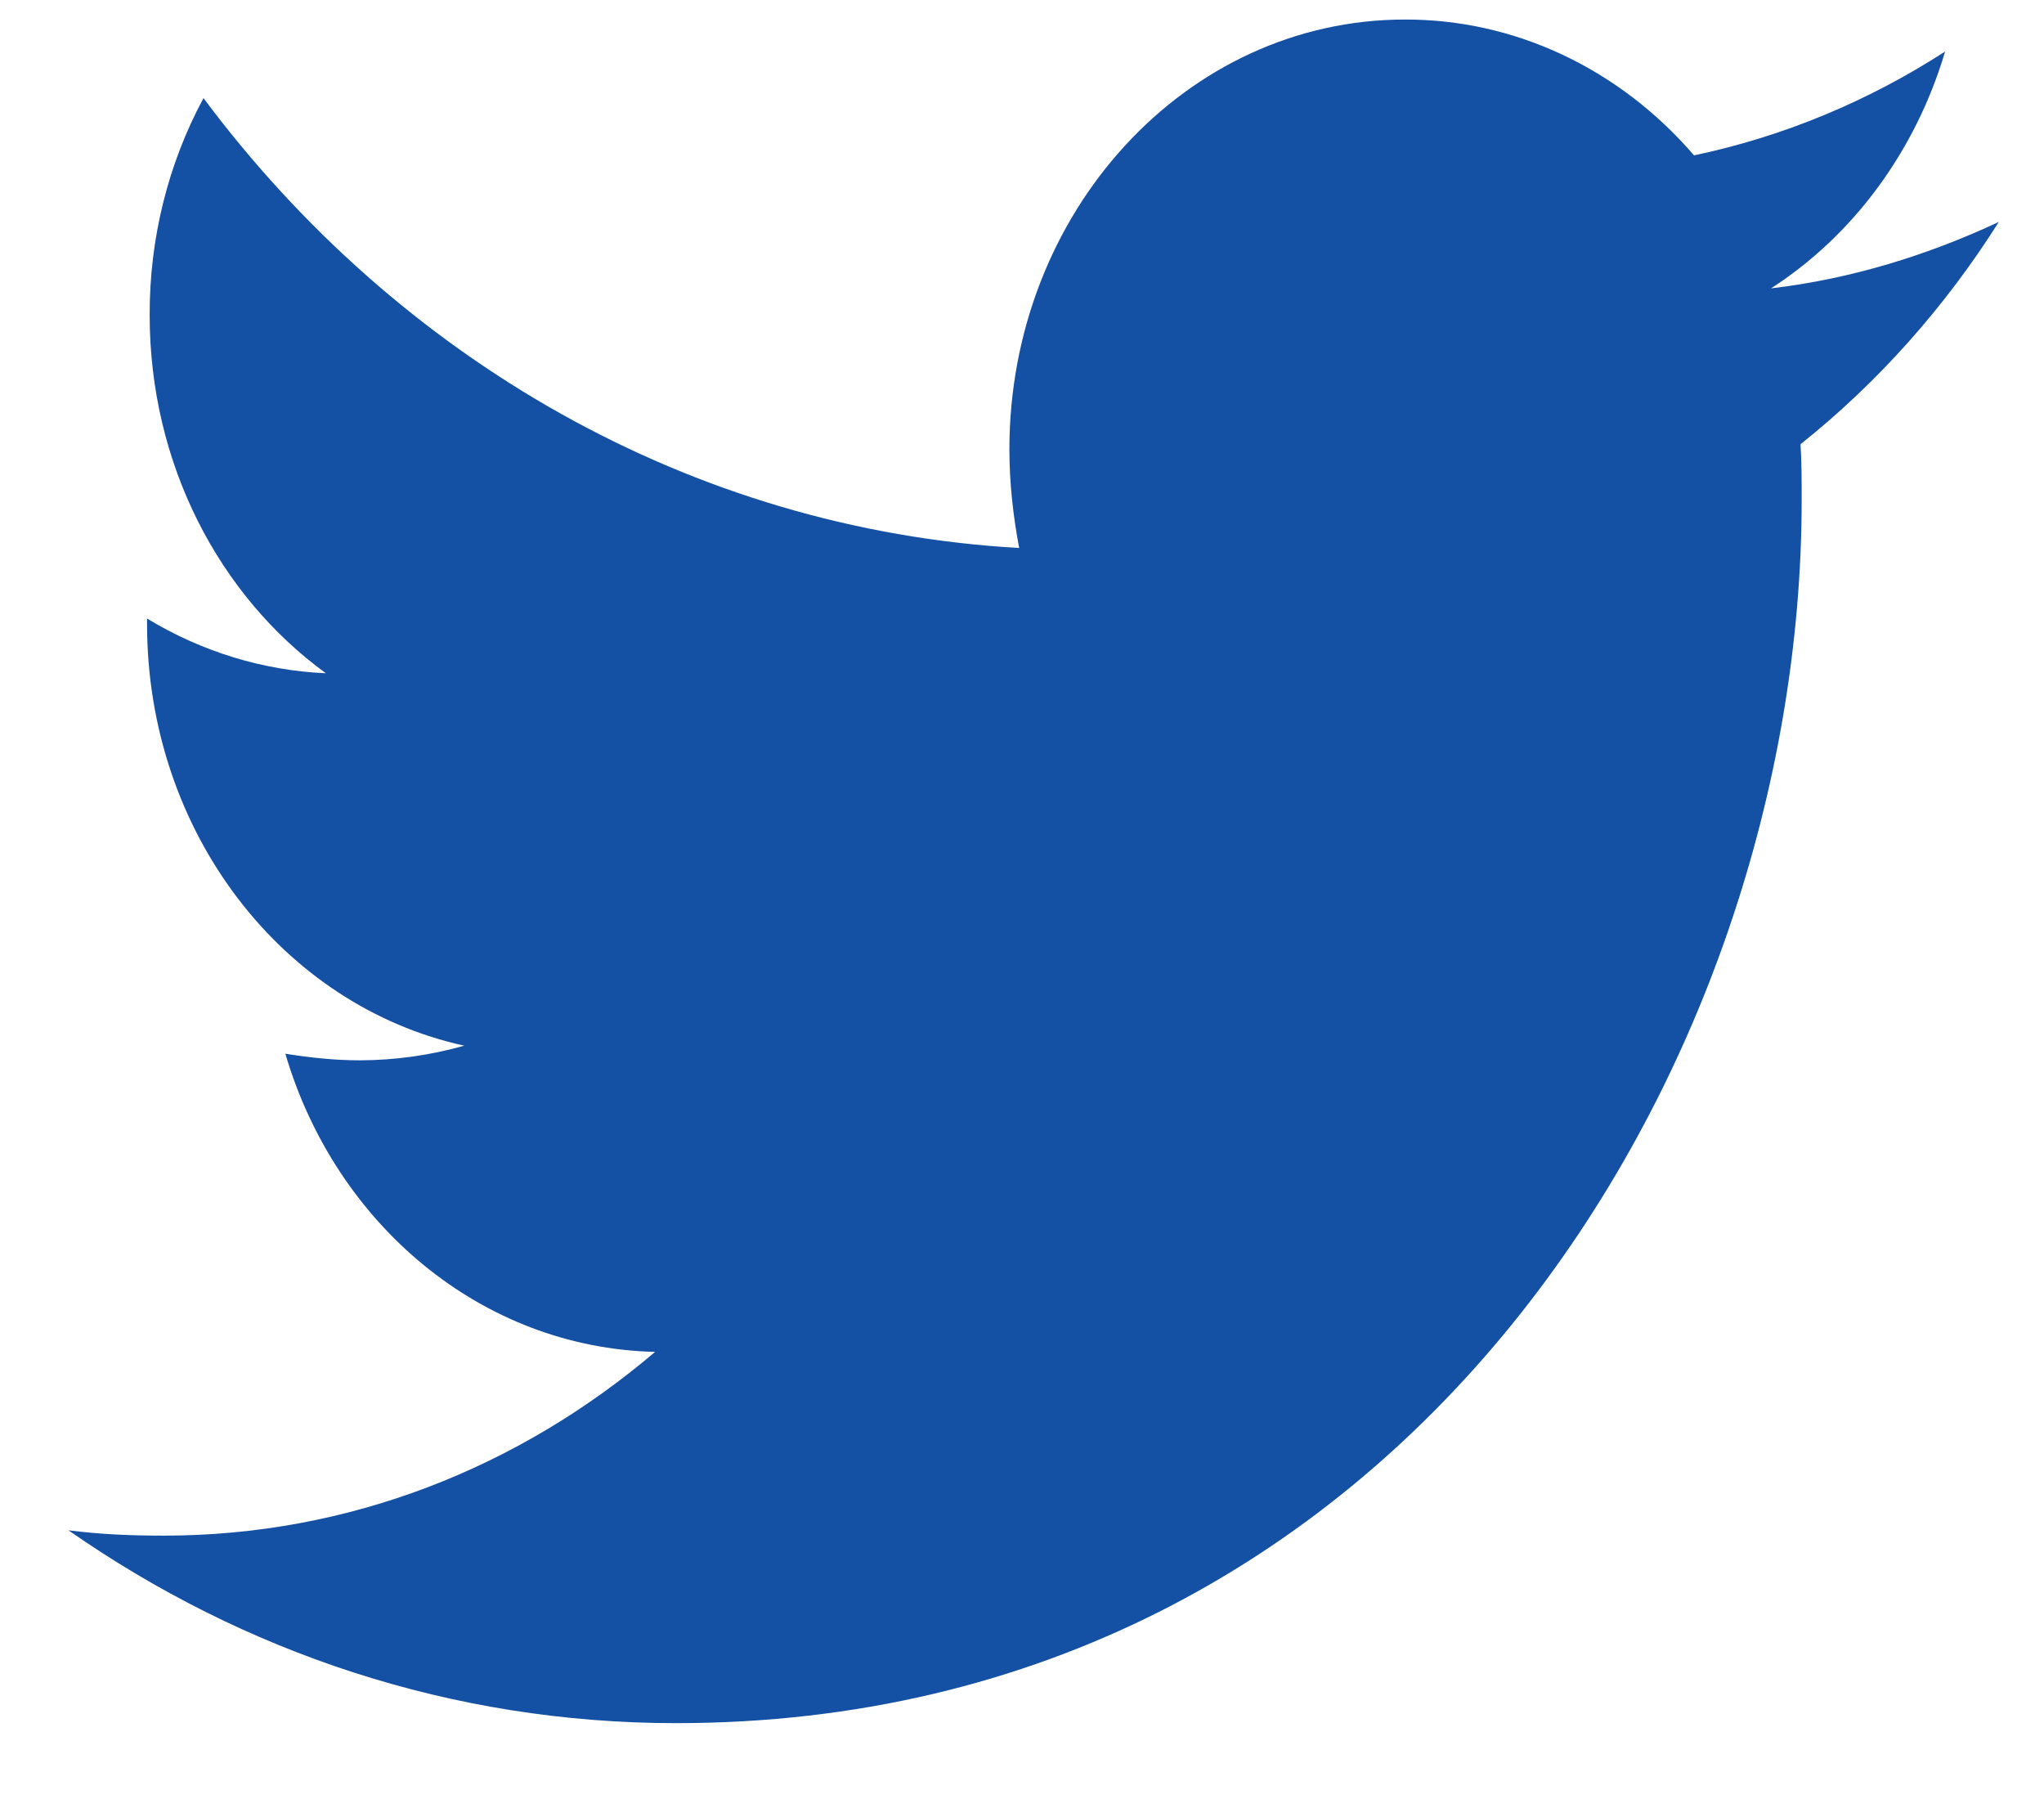<svg width="18" height="16" viewBox="0 0 18 16" fill="none" xmlns="http://www.w3.org/2000/svg">
<path d="M17.602 1.954C16.977 2.247 16.297 2.457 15.596 2.539C16.324 2.07 16.869 1.328 17.129 0.454C16.446 0.895 15.698 1.204 14.918 1.368C14.592 0.989 14.198 0.688 13.76 0.482C13.322 0.276 12.85 0.171 12.372 0.172C10.442 0.172 8.889 1.872 8.889 3.957C8.889 4.25 8.922 4.543 8.975 4.825C6.084 4.661 3.506 3.161 1.792 0.864C1.479 1.444 1.316 2.103 1.318 2.775C1.318 4.088 1.933 5.247 2.87 5.928C2.318 5.904 1.778 5.739 1.295 5.446V5.493C1.295 7.332 2.492 8.857 4.088 9.207C3.788 9.292 3.48 9.335 3.171 9.336C2.944 9.336 2.729 9.312 2.513 9.278C2.954 10.778 4.239 11.868 5.769 11.903C4.572 12.922 3.073 13.521 1.444 13.521C1.152 13.521 0.882 13.51 0.603 13.474C2.147 14.551 3.98 15.172 5.953 15.172C12.36 15.172 15.866 9.407 15.866 4.403C15.866 4.239 15.866 4.075 15.856 3.911C16.534 3.372 17.129 2.704 17.602 1.954Z" fill="#1450A3"/>
</svg>
